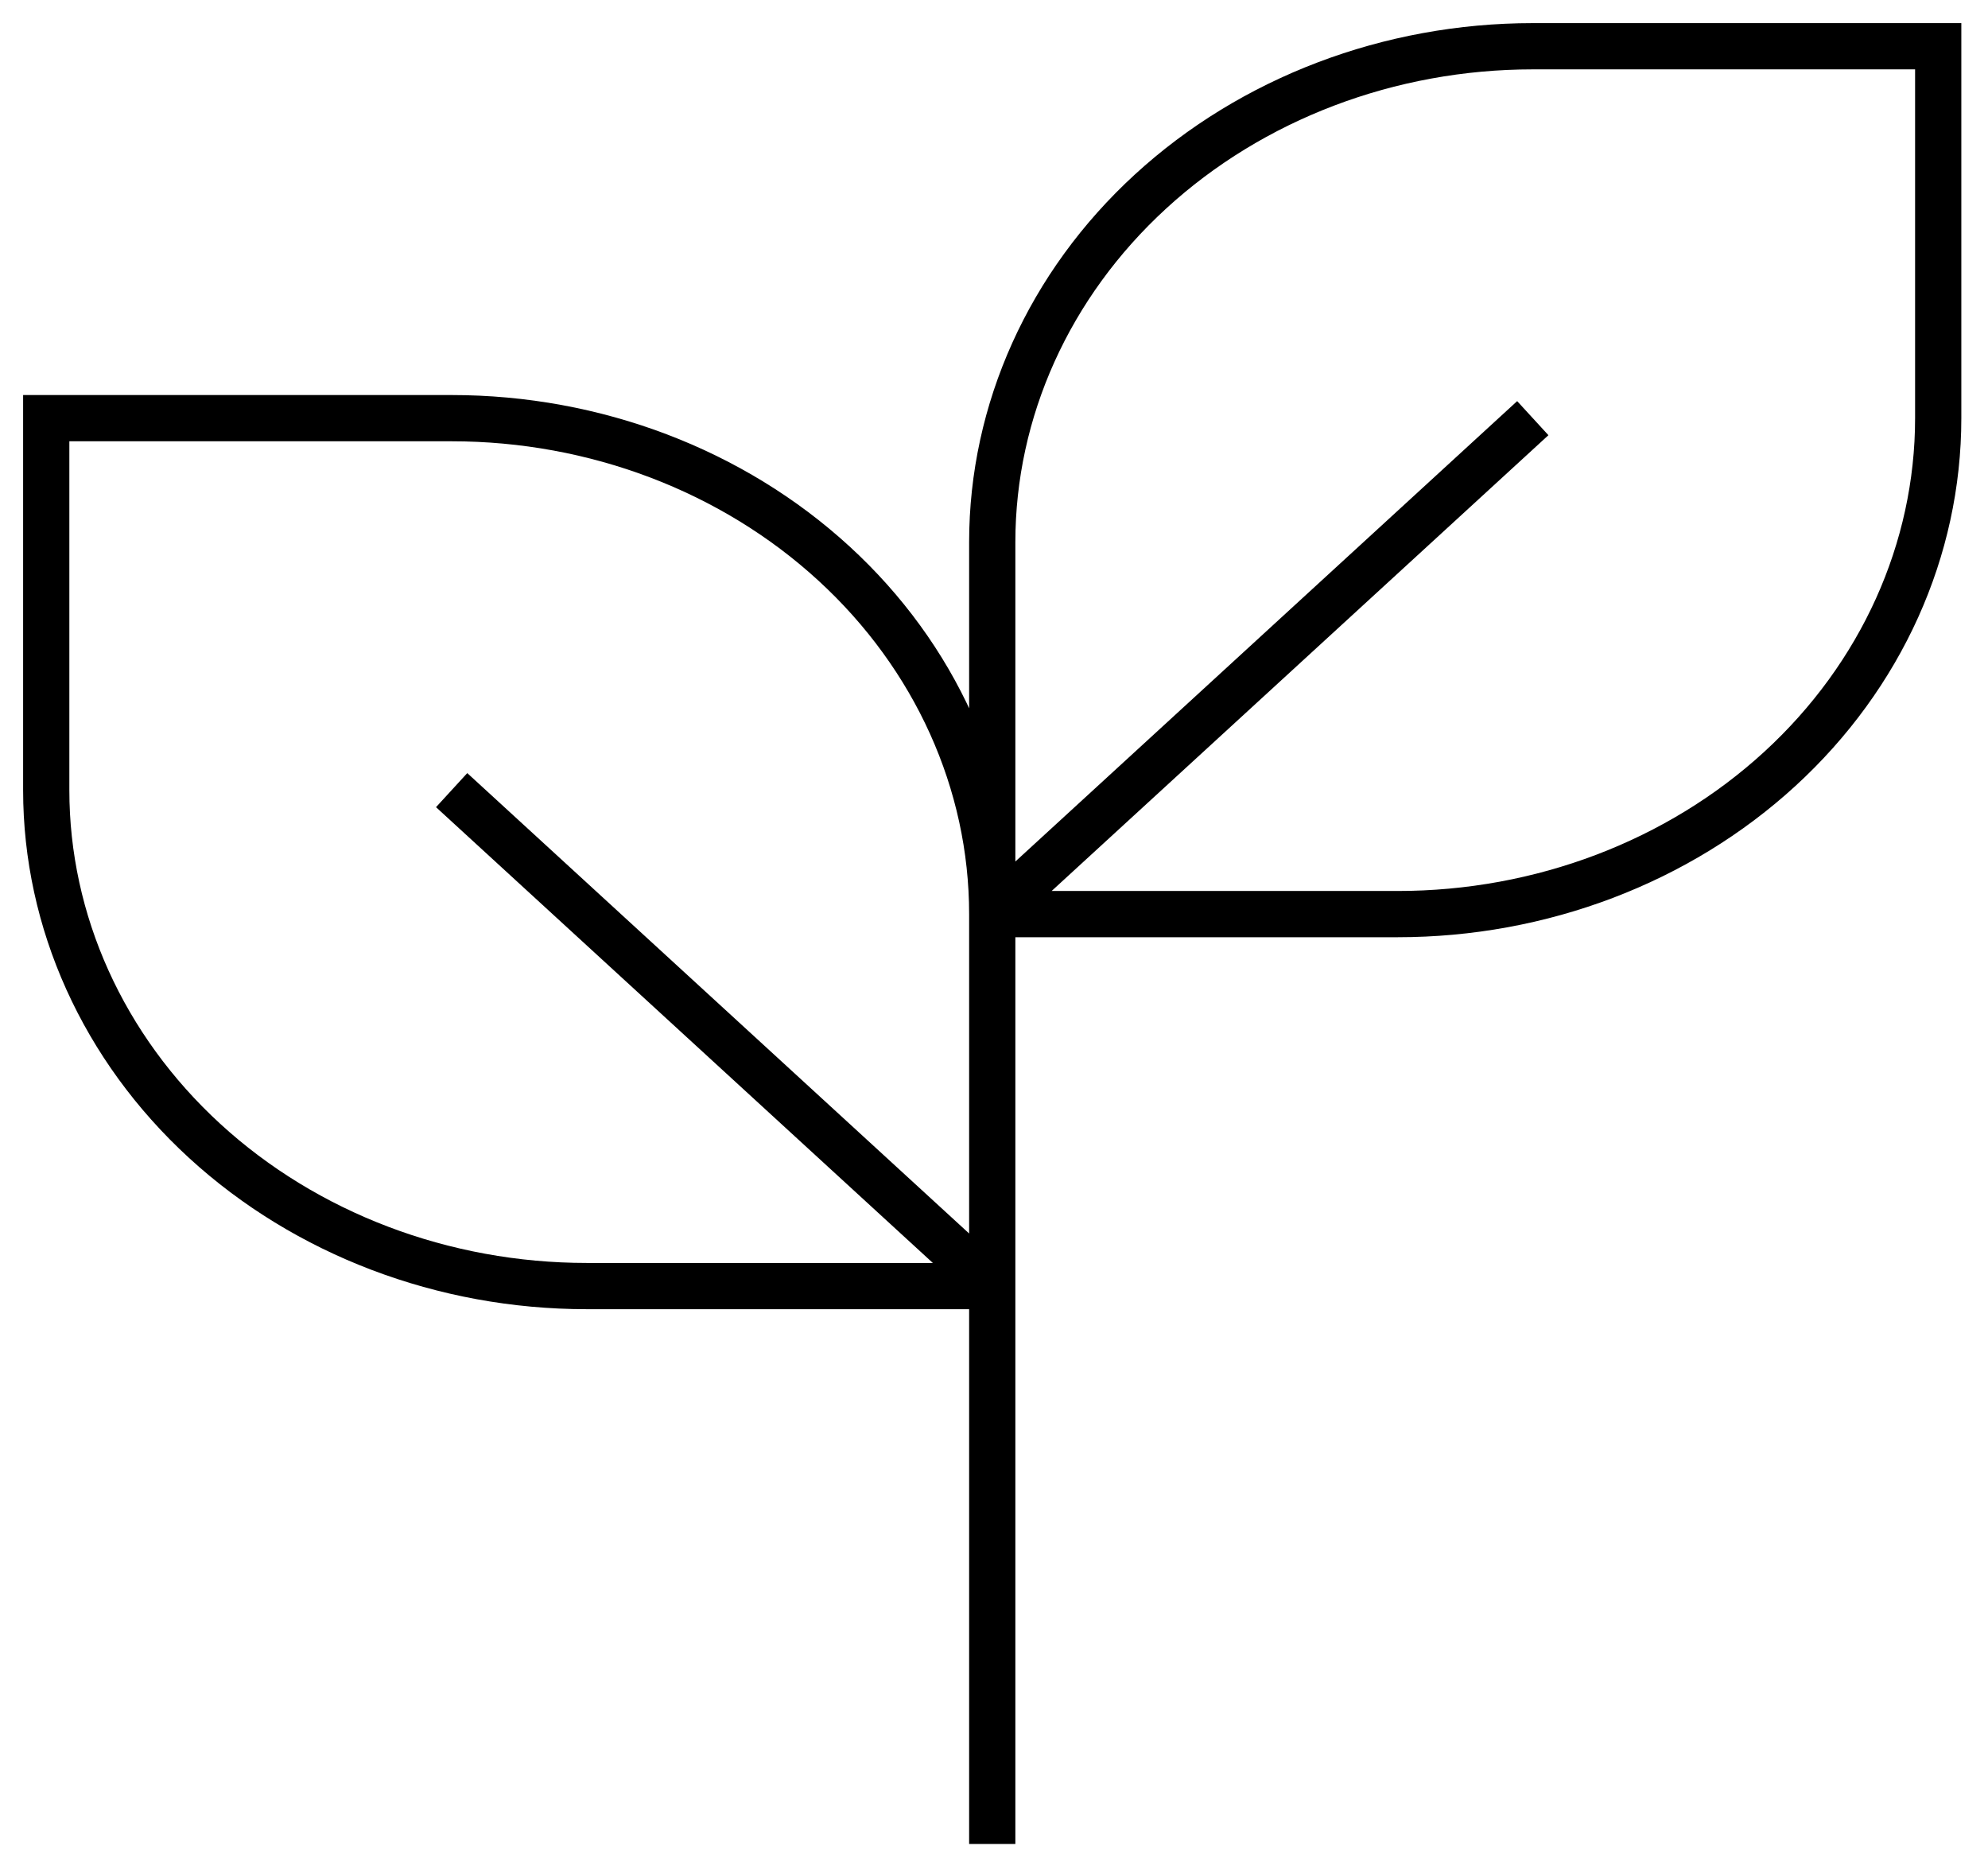 <svg width="43" height="40" viewBox="0 0 43 40" fill="none" xmlns="http://www.w3.org/2000/svg">
<g style="mix-blend-mode:hard-light">
<path d="M21.462 39.877V18.428M21.462 19.768V27.812M21.462 19.768C21.462 16.924 20.23 14.196 18.037 12.185C15.844 10.173 12.87 9.043 9.769 9.043H1V17.087C1 19.931 2.232 22.659 4.425 24.671C6.617 26.682 9.591 27.812 12.692 27.812H21.462M21.462 19.768H30.231C33.332 19.768 36.306 18.638 38.498 16.627C40.691 14.616 41.923 11.888 41.923 9.043V1H33.154C30.053 1 27.079 2.13 24.886 4.141C22.693 6.152 21.462 8.88 21.462 11.725V19.768ZM21.462 19.768L33.154 9.043M21.462 27.812L9.769 17.087" stroke="black"/>
</g>
</svg>

